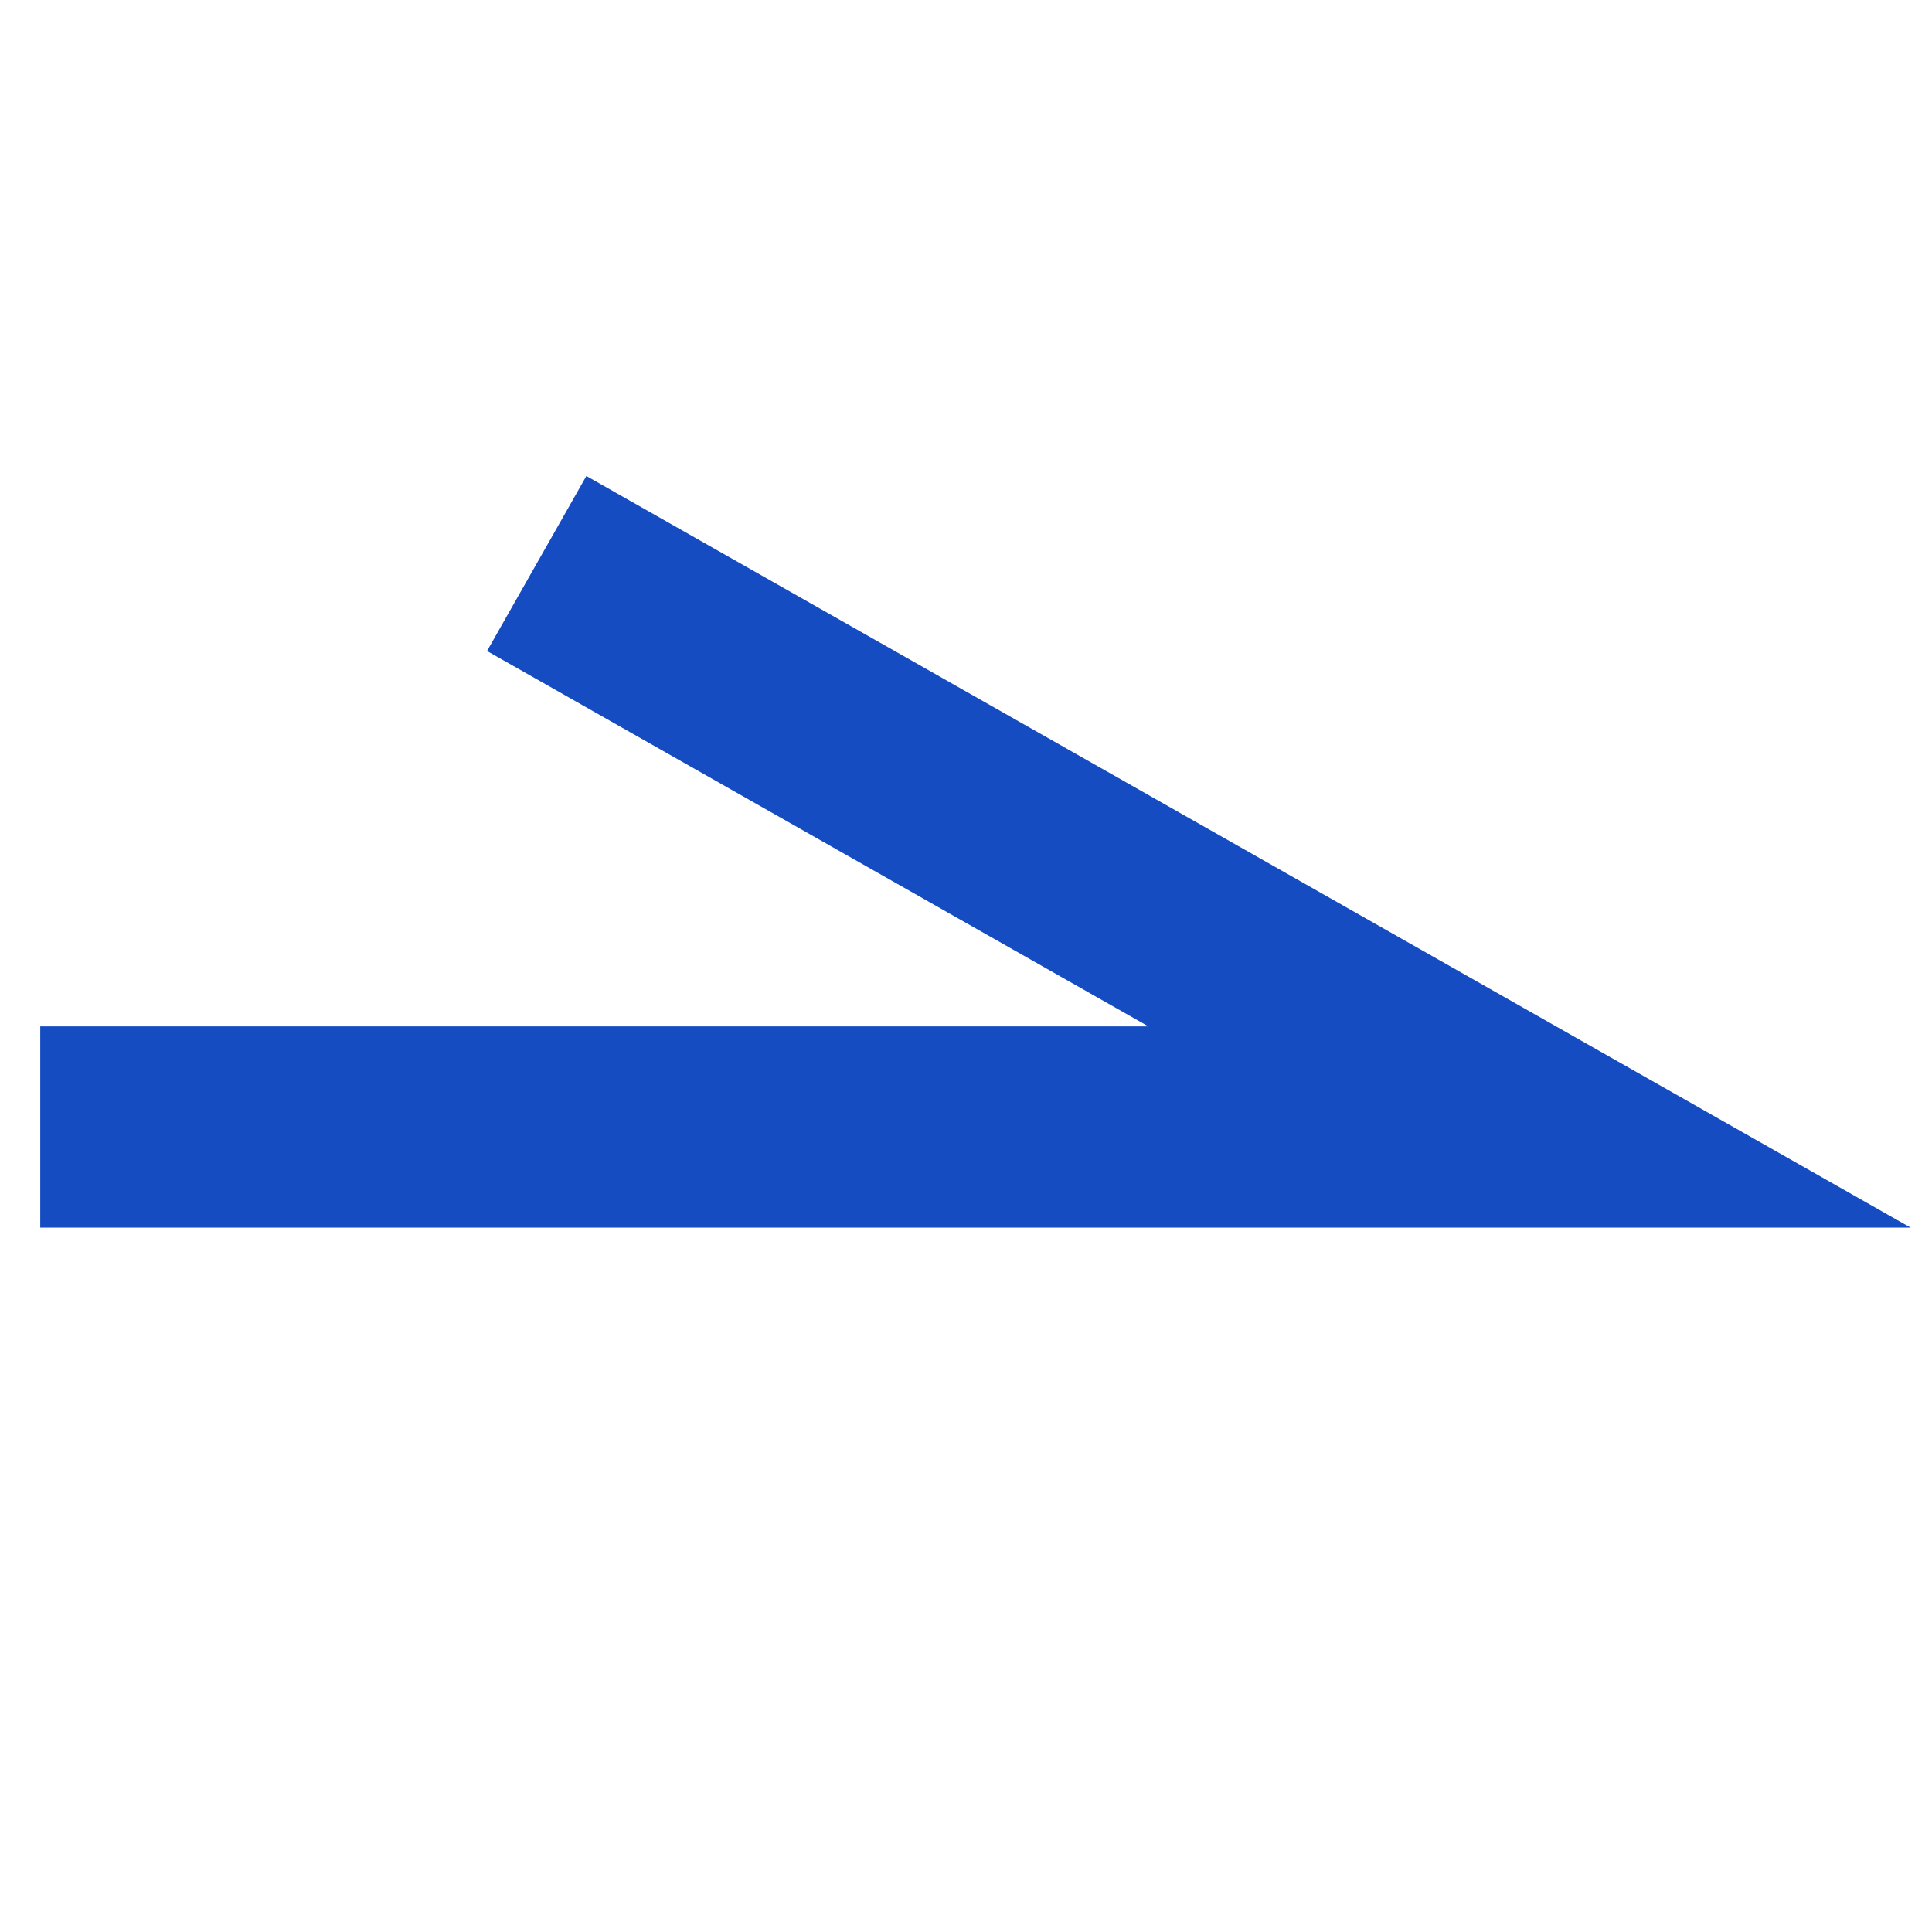 <svg width="24" height="24" viewBox="0 0 24 24" fill="none" xmlns="http://www.w3.org/2000/svg">
<rect width="24" height="24" fill="transparent"/>
<path d="M0.5 14H19L6.667 7" stroke="#154CC1" stroke-width="2.5"/>
</svg>
